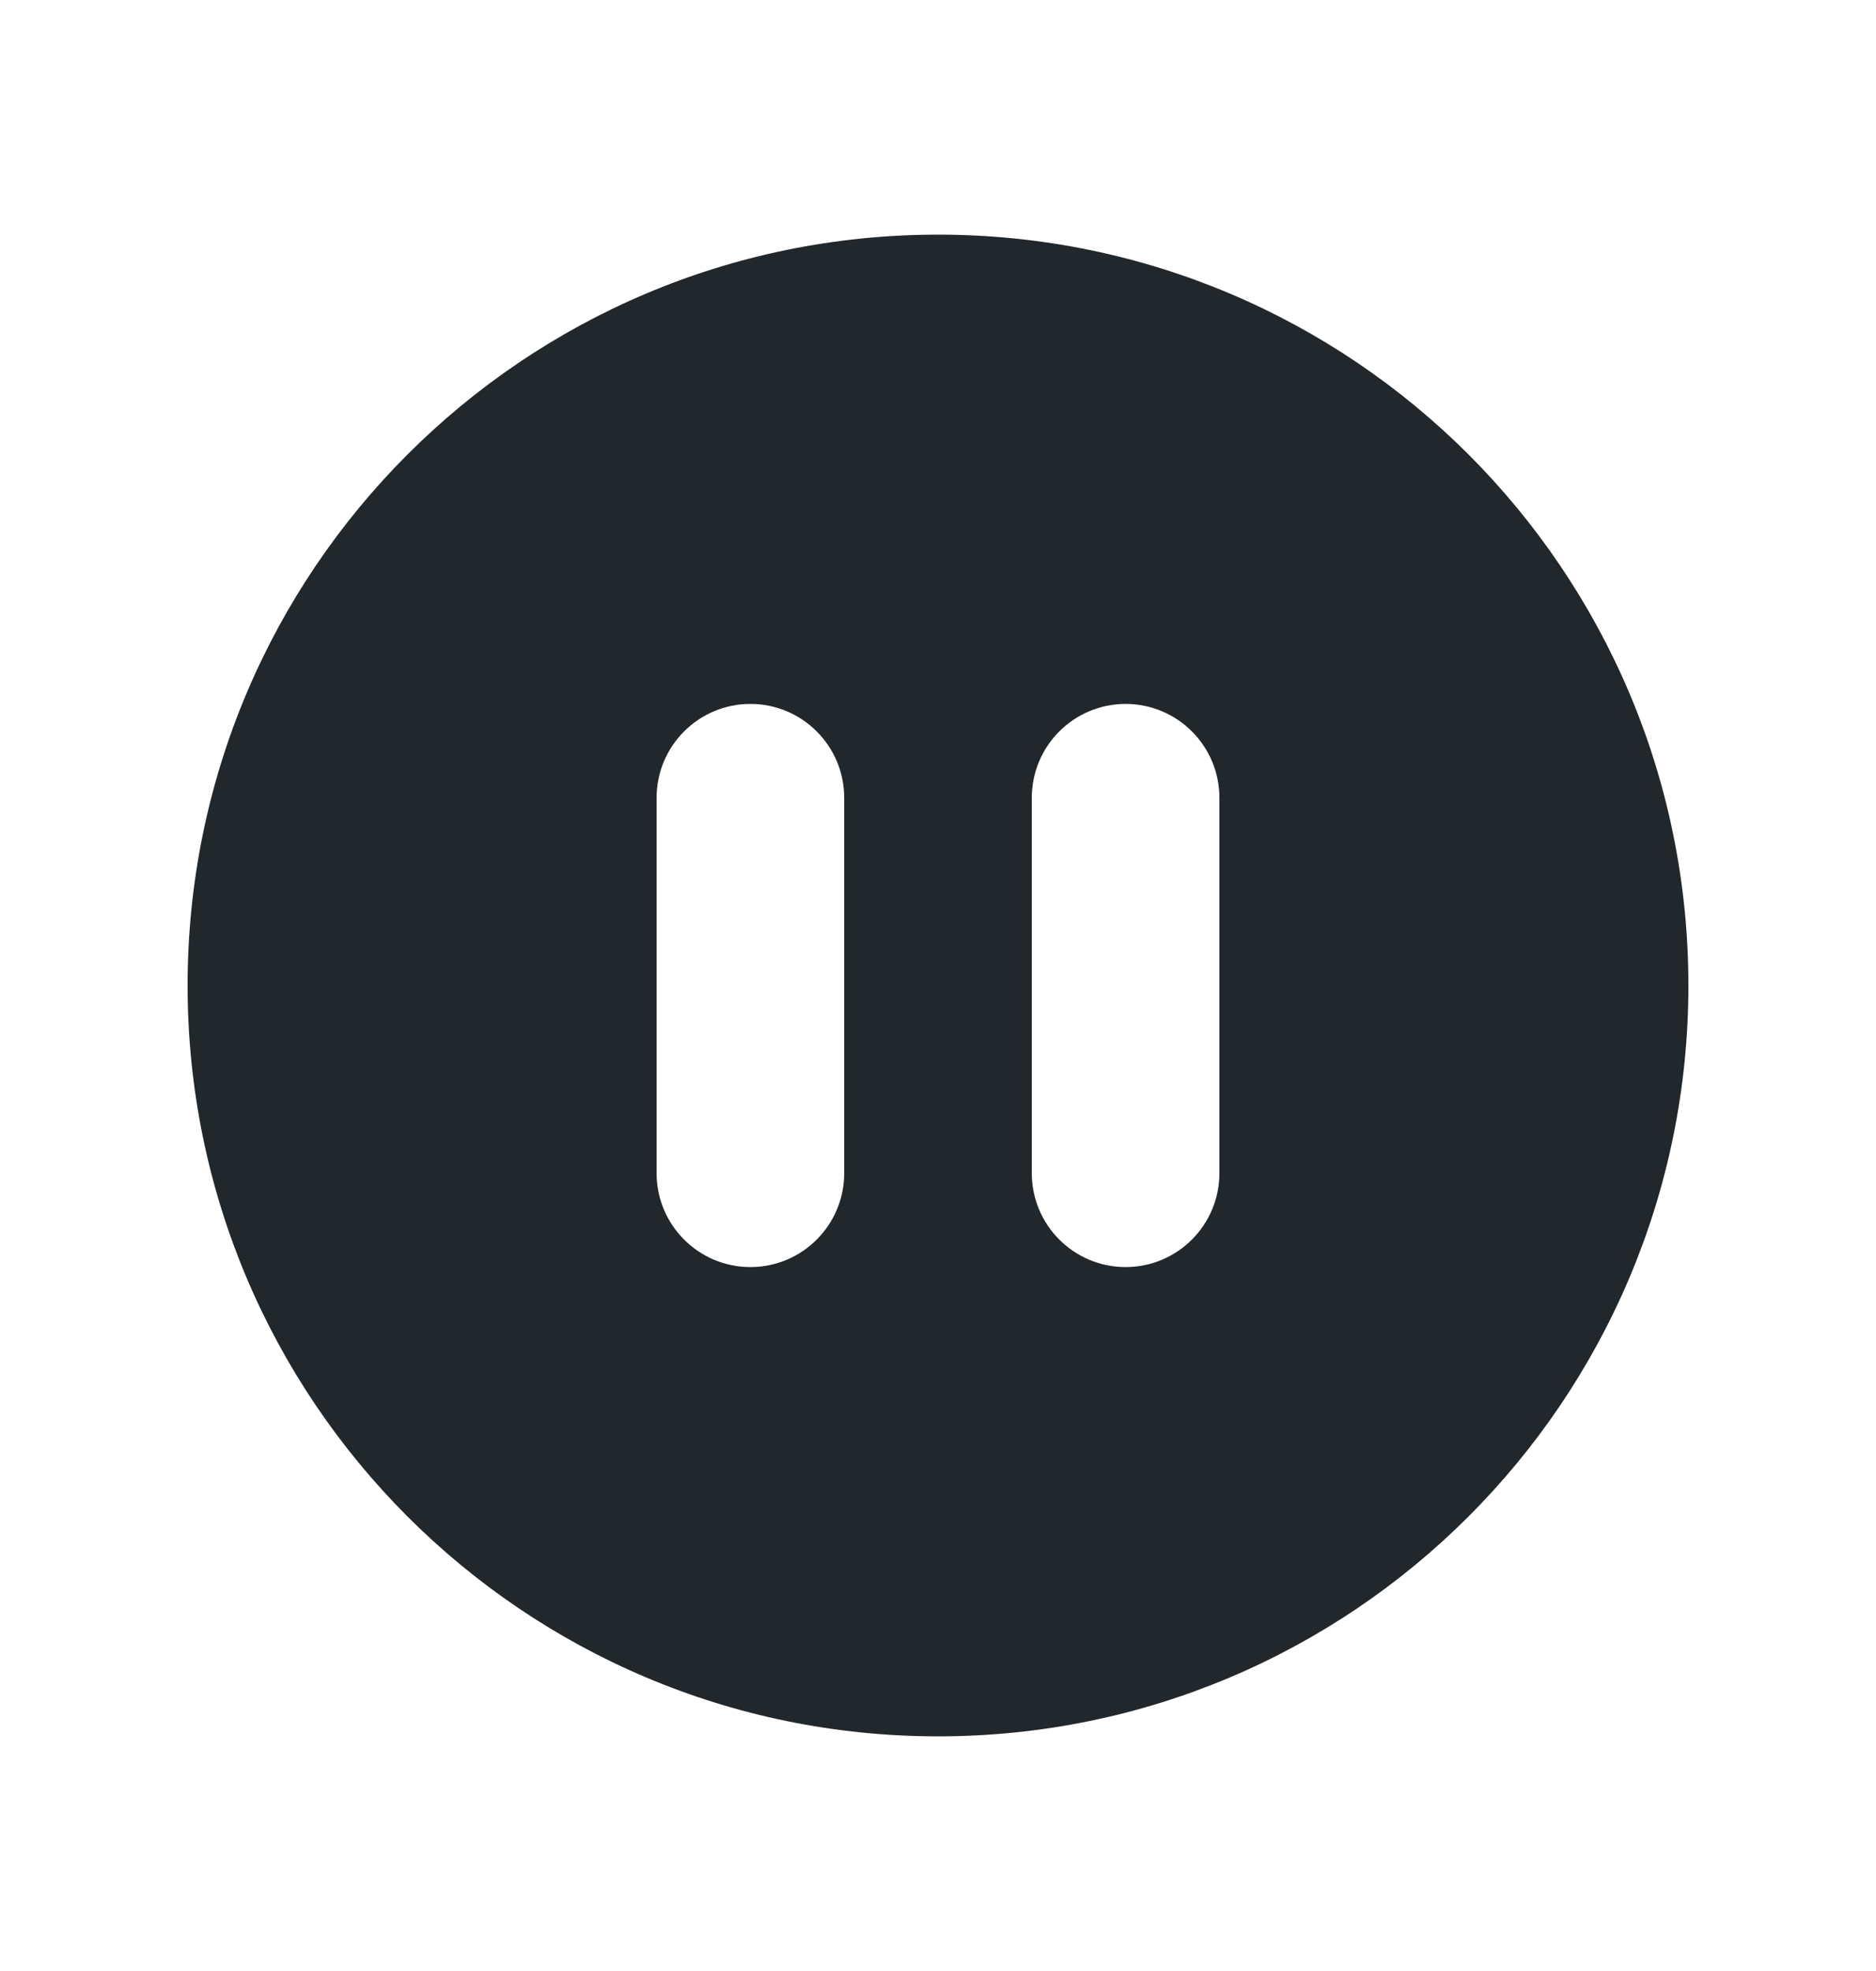<svg width="20" height="21" viewBox="0 0 20 21" fill="none" xmlns="http://www.w3.org/2000/svg">
<path fill-rule="evenodd" clip-rule="evenodd" d="M18 10.5C18 14.918 14.418 18.5 10 18.5C5.582 18.5 2 14.918 2 10.5C2 6.082 5.582 2.5 10 2.5C14.418 2.5 18 6.082 18 10.5ZM7 8.5C7 7.948 7.448 7.5 8 7.5C8.552 7.5 9 7.948 9 8.5V12.5C9 13.052 8.552 13.5 8 13.5C7.448 13.5 7 13.052 7 12.5V8.5ZM12 7.5C11.448 7.5 11 7.948 11 8.5V12.5C11 13.052 11.448 13.5 12 13.5C12.552 13.5 13 13.052 13 12.5V8.5C13 7.948 12.552 7.5 12 7.5Z" fill="#21272A"/>
</svg>
